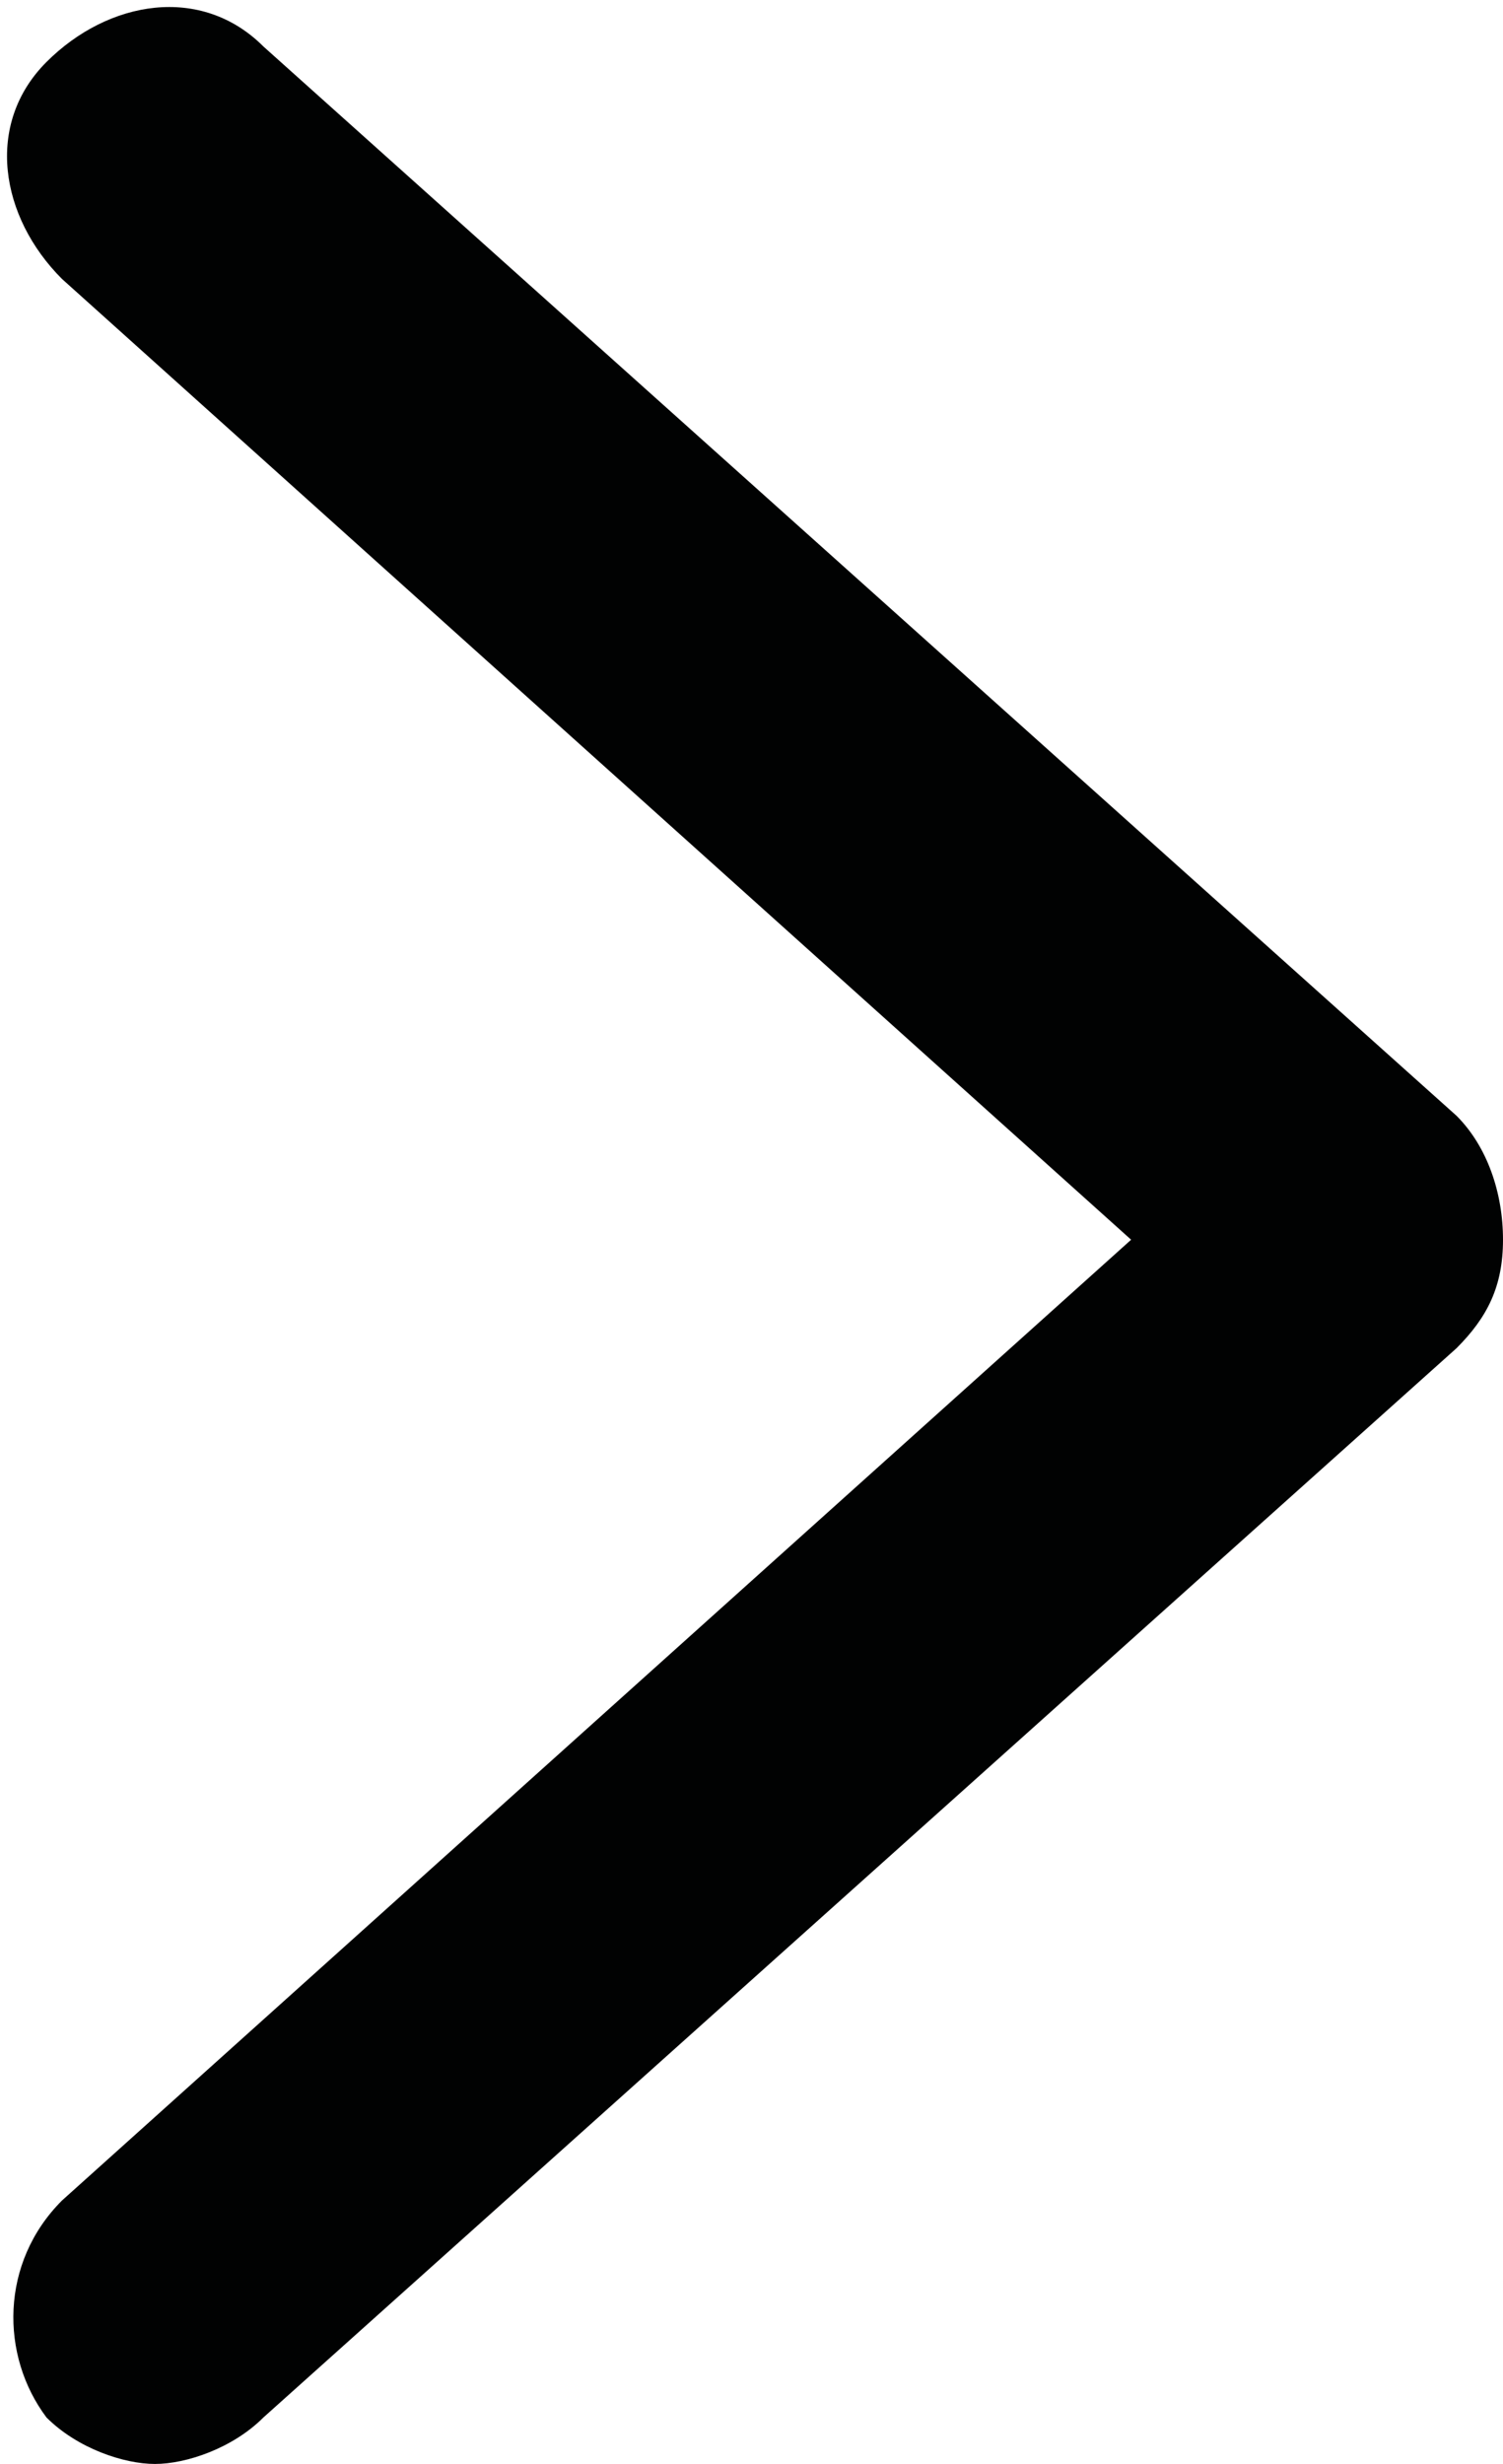 <svg version="1.1" id="Ebene_1" xmlns="http://www.w3.org/2000/svg" xmlns:xlink="http://www.w3.org/1999/xlink" x="0" y="0" viewBox="0 0 9.7 15.9" xml:space="preserve" enable-background="new 0 0 9.7 15.9"><style type="text/css">.st0{fill:#010202}</style><path class="st0" d="M9.4,7.2L1.7,0.3c-0.4-0.4-1-0.3-1.4,0.1c-0.4,0.4-0.3,1,0.1,1.4L7.3,8l-6.9,6.2c-0.4,0.4-0.4,1-0.1,1.4	c0.2,0.2,0.5,0.3,0.7,0.3c0.2,0,0.5-0.1,0.7-0.3l7.7-6.9C9.6,8.5,9.7,8.3,9.7,8C9.7,7.7,9.6,7.4,9.4,7.2z"/></svg>